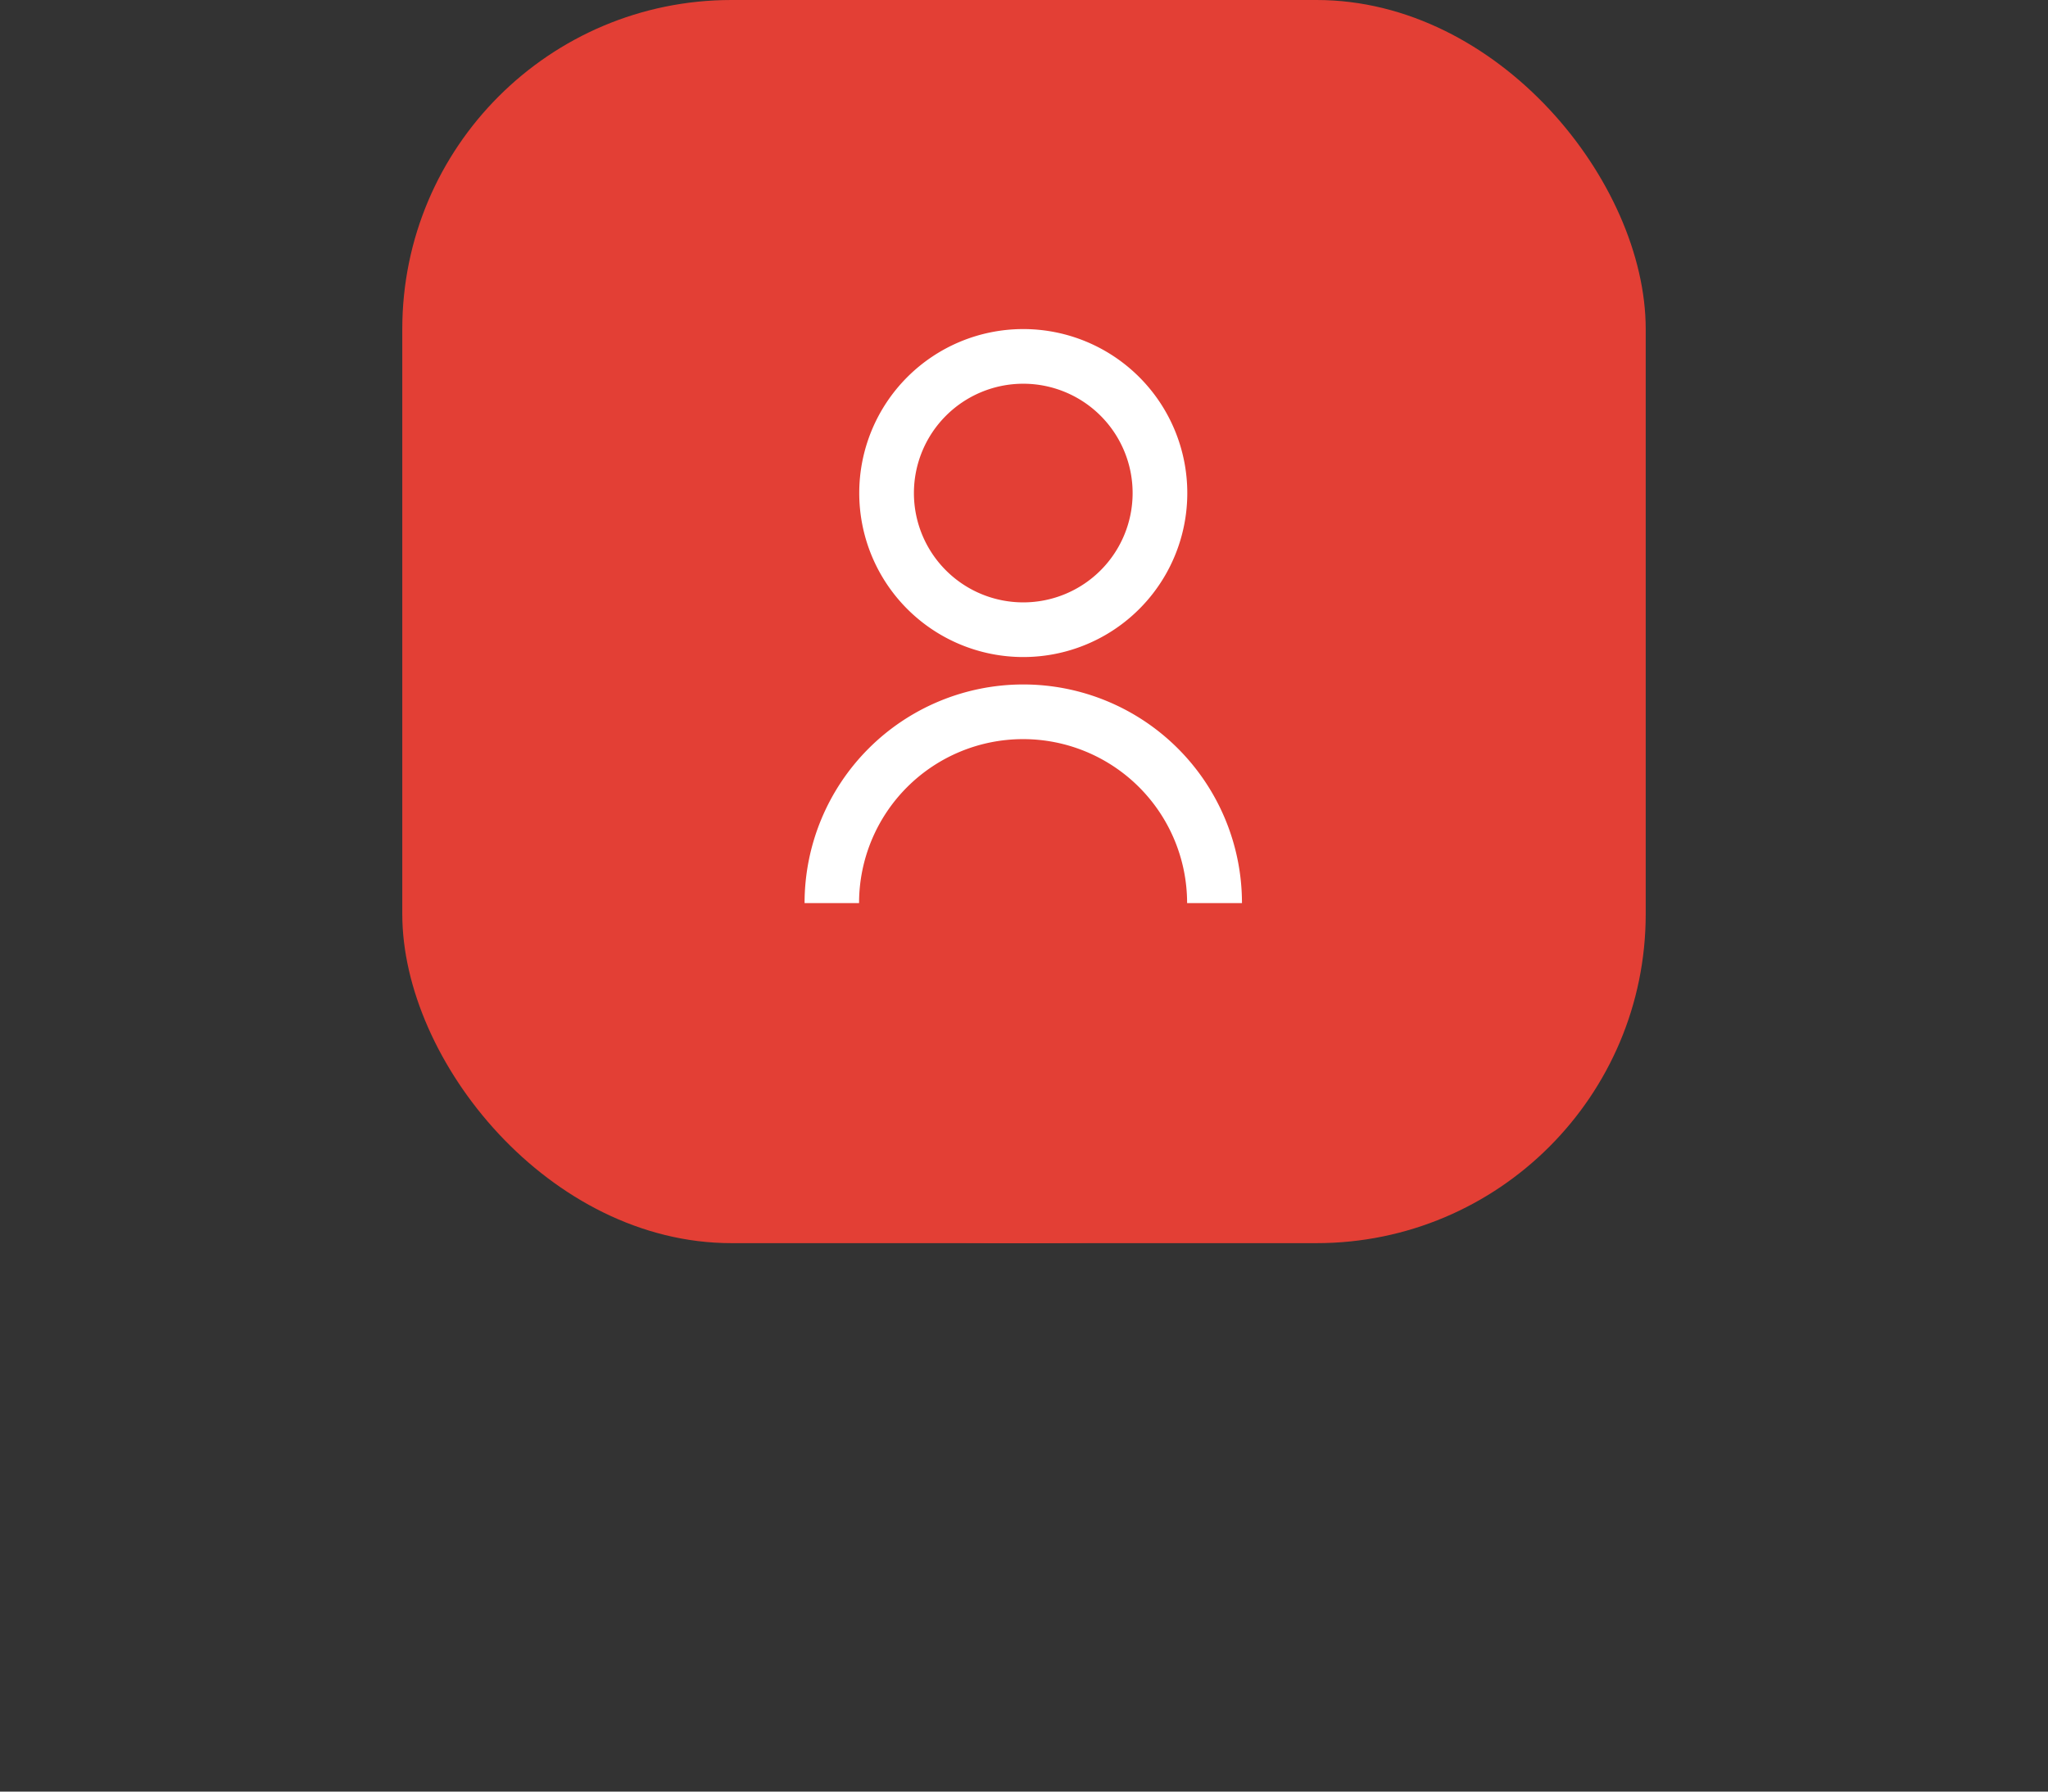 <svg xmlns="http://www.w3.org/2000/svg" width="56" height="49" viewBox="0 0 56 49"><rect x="0" y="0" width="56" height="49" fill="#333333" stroke="none"/><defs><style>.a{fill:#e33f35;}.b{fill:#fff;}</style></defs><g transform="translate(1 0)"><g transform="translate(-40.796 -229.796)"><rect class="a" width="34" height="34" rx="9" transform="translate(50.796 229.796)"/><ellipse class="a" cx="13" cy="2" rx="13" ry="2" transform="translate(54.796 259.796)"/></g><g transform="translate(21 9)"><path class="b" d="M4,16.7a5.98,5.98,0,1,1,11.96,0h-1.5a4.485,4.485,0,1,0-8.97,0ZM9.98,9.97a4.485,4.485,0,1,1,4.485-4.485A4.484,4.484,0,0,1,9.98,9.97Zm0-1.495a2.99,2.99,0,1,0-2.99-2.99A2.989,2.989,0,0,0,9.98,8.475Z" transform="translate(-4 -1)"/></g></g></svg>
